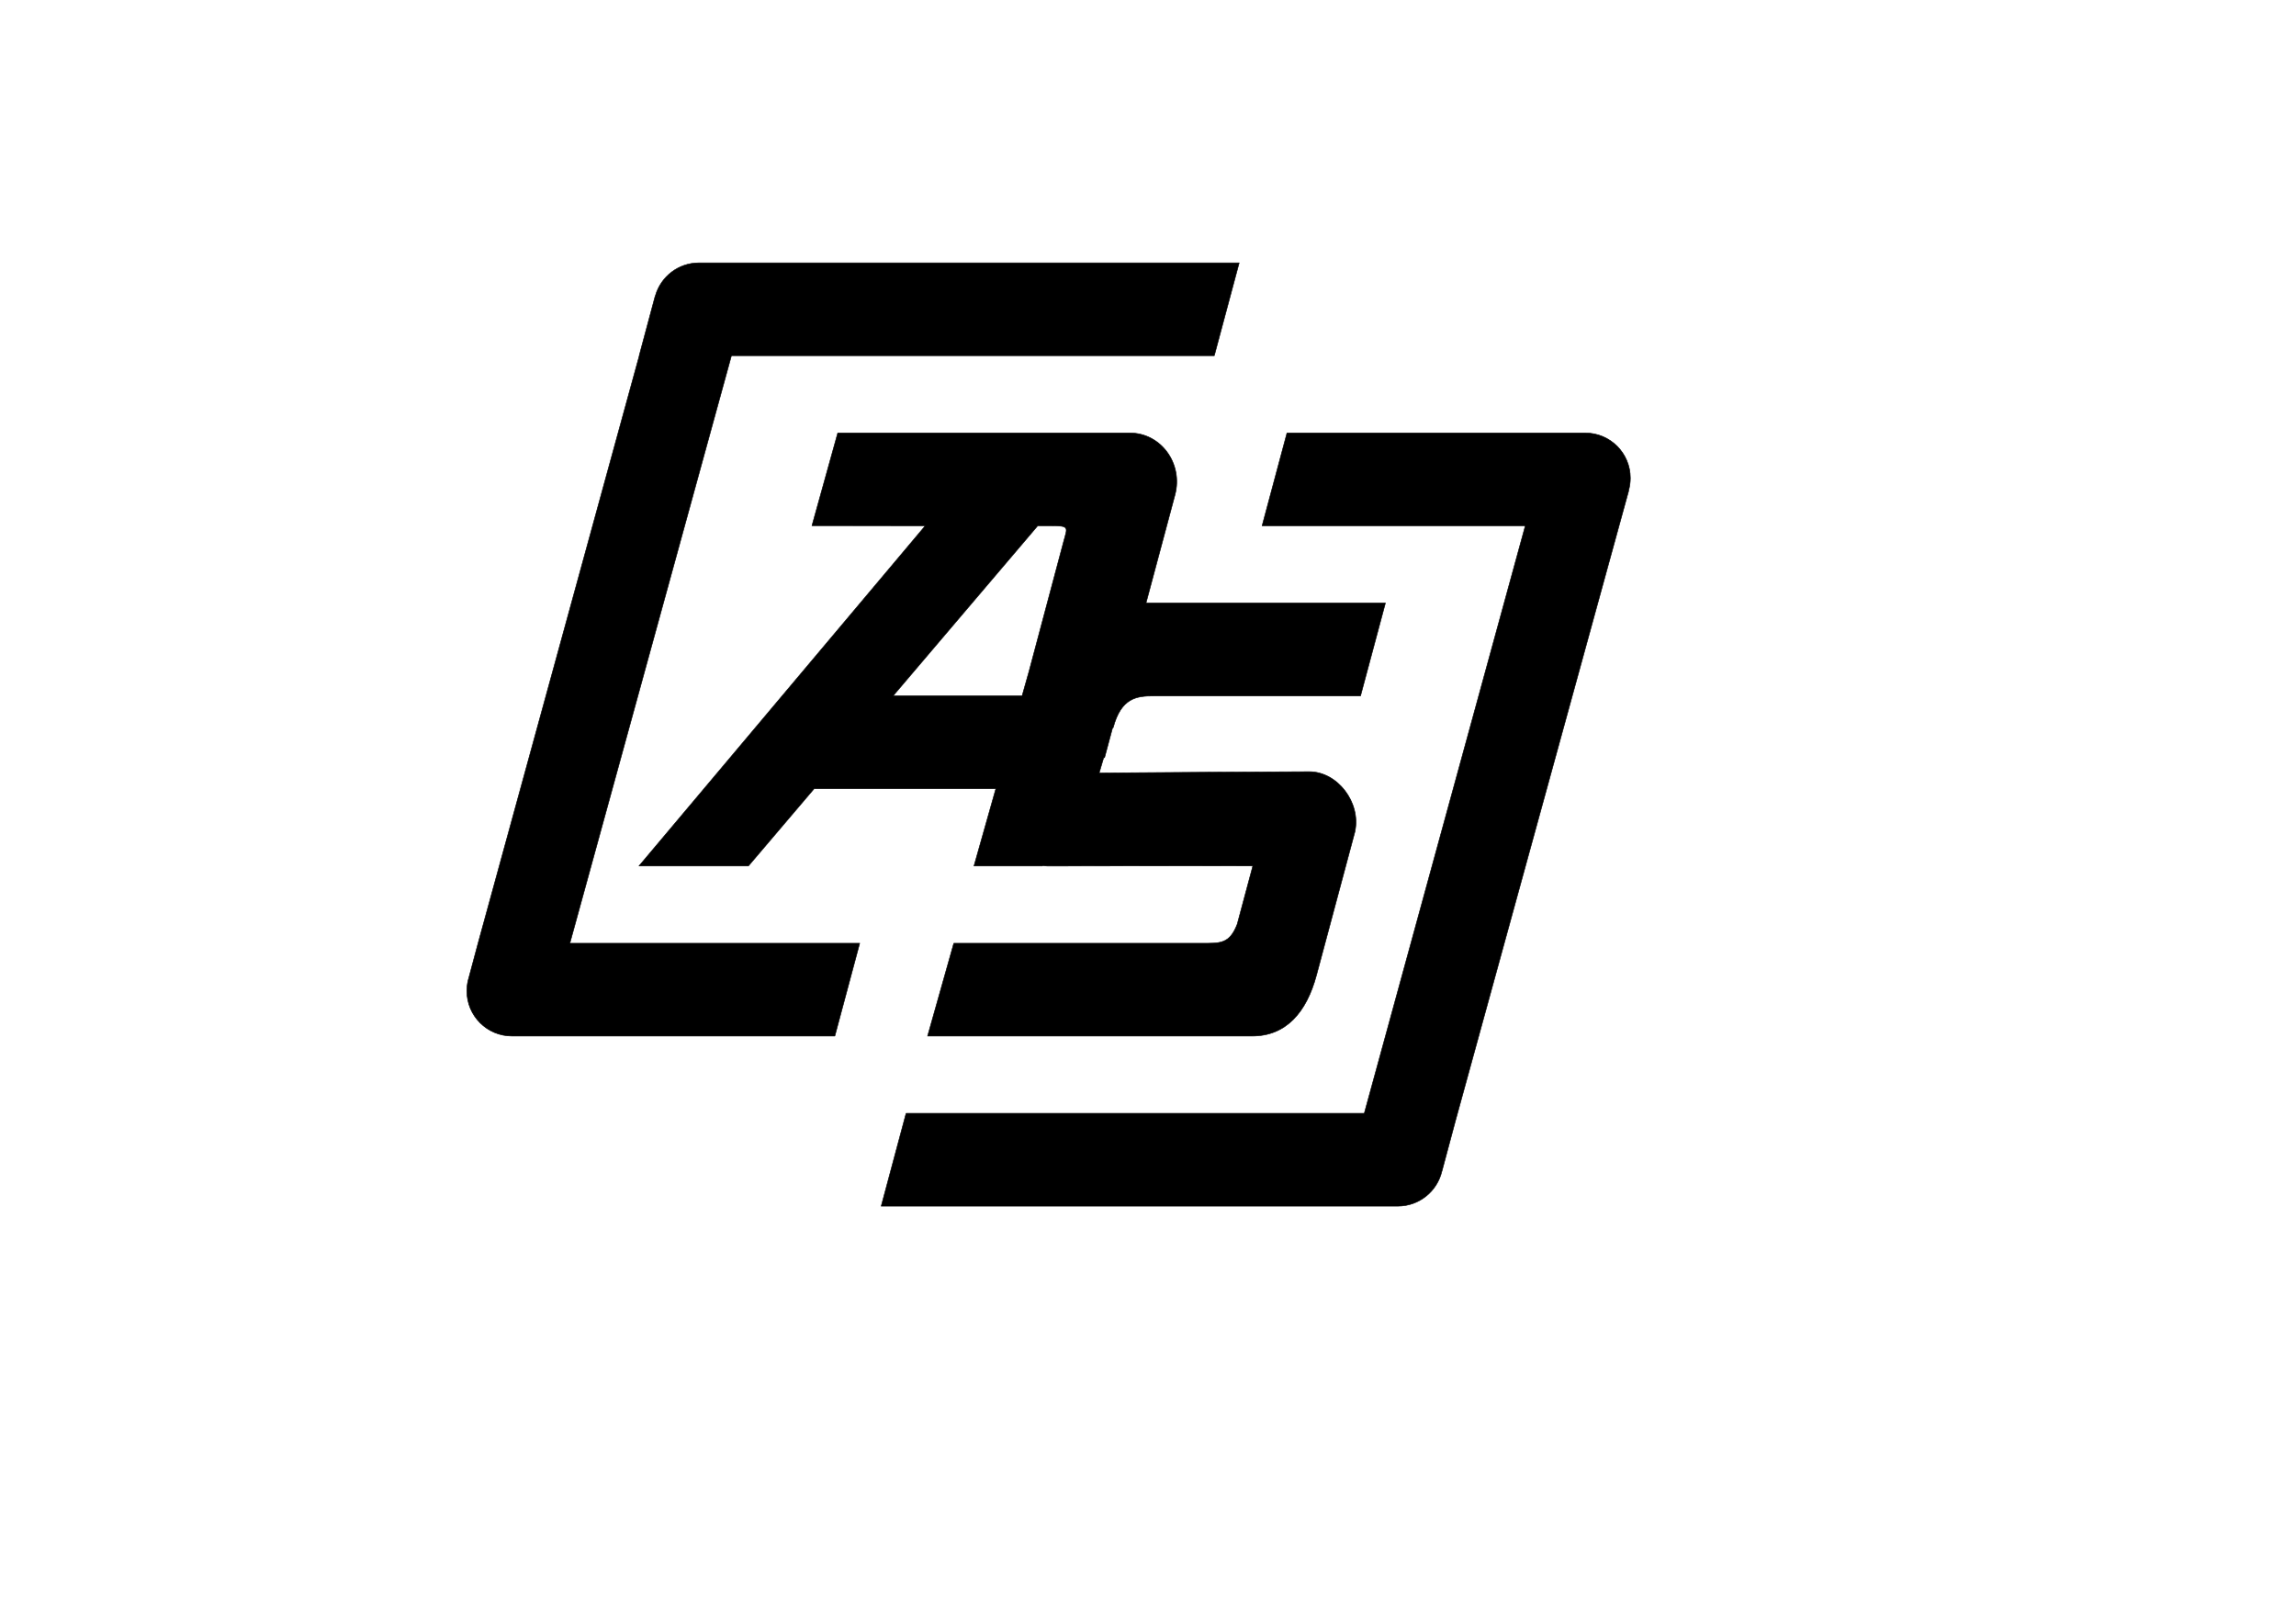 <?xml version="1.0" encoding="UTF-8" standalone="no"?>
<!DOCTYPE svg PUBLIC "-//W3C//DTD SVG 1.1//EN" "http://www.w3.org/Graphics/SVG/1.1/DTD/svg11.dtd">
<svg width="100%" height="100%" viewBox="0 0 3508 2481" version="1.1" xmlns="http://www.w3.org/2000/svg" xmlns:xlink="http://www.w3.org/1999/xlink" xml:space="preserve" xmlns:serif="http://www.serif.com/" style="fill-rule:evenodd;clip-rule:evenodd;stroke-linecap:round;stroke-linejoin:round;stroke-miterlimit:1.5;">
    <g transform="matrix(-1,0,-0.268,1,2624.82,259.977)">
        <path d="M1127.67,944.882L1196.4,1062.86L1363.7,1062.86L1065.57,543.133C1153.86,543.092 1238.69,543.044 1238.69,543.044L1237.26,401.441L791.146,401.441C743.524,401.441 696.796,448.307 696.658,495.929C696.639,502.46 696.638,577.672 696.642,661.283L330.874,661.283L330.874,803.15L647.228,803.15C672.508,803.15 695.809,805.815 695.809,851.731L696.66,851.869C696.663,879.898 696.665,897.638 696.665,897.638L698.004,897.217L698.657,920.85C608.946,920.168 431.777,918.875 378.324,918.875C334.995,918.875 286.552,966.138 283.945,1009.71L283.835,1009.71L283.835,1157.48L283.835,1229.81C283.835,1286.62 305.45,1322.7 357.015,1322.7L853.078,1322.7L851.041,1180.97L472.139,1180.97C444.474,1180.97 429.503,1182.41 425.809,1151.74L425.809,1062.85C559.547,1062.53 674.013,1062.99 739.032,1062.99C741.723,1062.99 744.456,1062.72 747.217,1062.21L747.217,1062.86L851.836,1062.86L850.08,944.882L1127.67,944.882ZM893.673,543.19L1045.03,803.015L847.968,803.015L847.413,765.735C847.531,684.005 847.691,571.743 847.691,566.661C847.691,545.525 844.837,543.142 872.973,543.182C876.739,543.187 883.895,543.19 893.673,543.19ZM1488.05,1322.7C1526.11,1322.7 1565.3,1291.8 1575.5,1253.73C1577.01,1248.07 1577.8,1242.56 1577.92,1237.29C1577.95,1236.08 1577.94,1234.88 1577.9,1233.7L1577.9,1233.41L1577.9,1180.97L1572.12,283.33L1572.27,283.33L1572.27,192.386L1572.09,192.217C1572.09,191.802 1572.08,191.388 1572.07,190.976C1571.27,162.441 1550.42,141.598 1519.16,141.598L693.592,141.598L693.592,283.33L1431.35,283.33L1437.65,1180.97L994.81,1180.97L994.81,1322.7L1488.05,1322.7ZM64.878,1582.54L854.319,1582.54L854.319,1440.81L154.236,1440.81L148.778,543.173L550.889,543.173L550.89,401.441L95.275,401.441C57.21,401.441 18.026,432.344 7.827,470.409C6.024,477.137 5.247,483.642 5.399,489.791L5.162,490.023L11.903,1451.4L11.903,1529.39L11.975,1529.47C11.009,1559.88 32.282,1582.54 64.878,1582.54Z" style="stroke:black;stroke-width:0.88px;"/>
    </g>
</svg>
